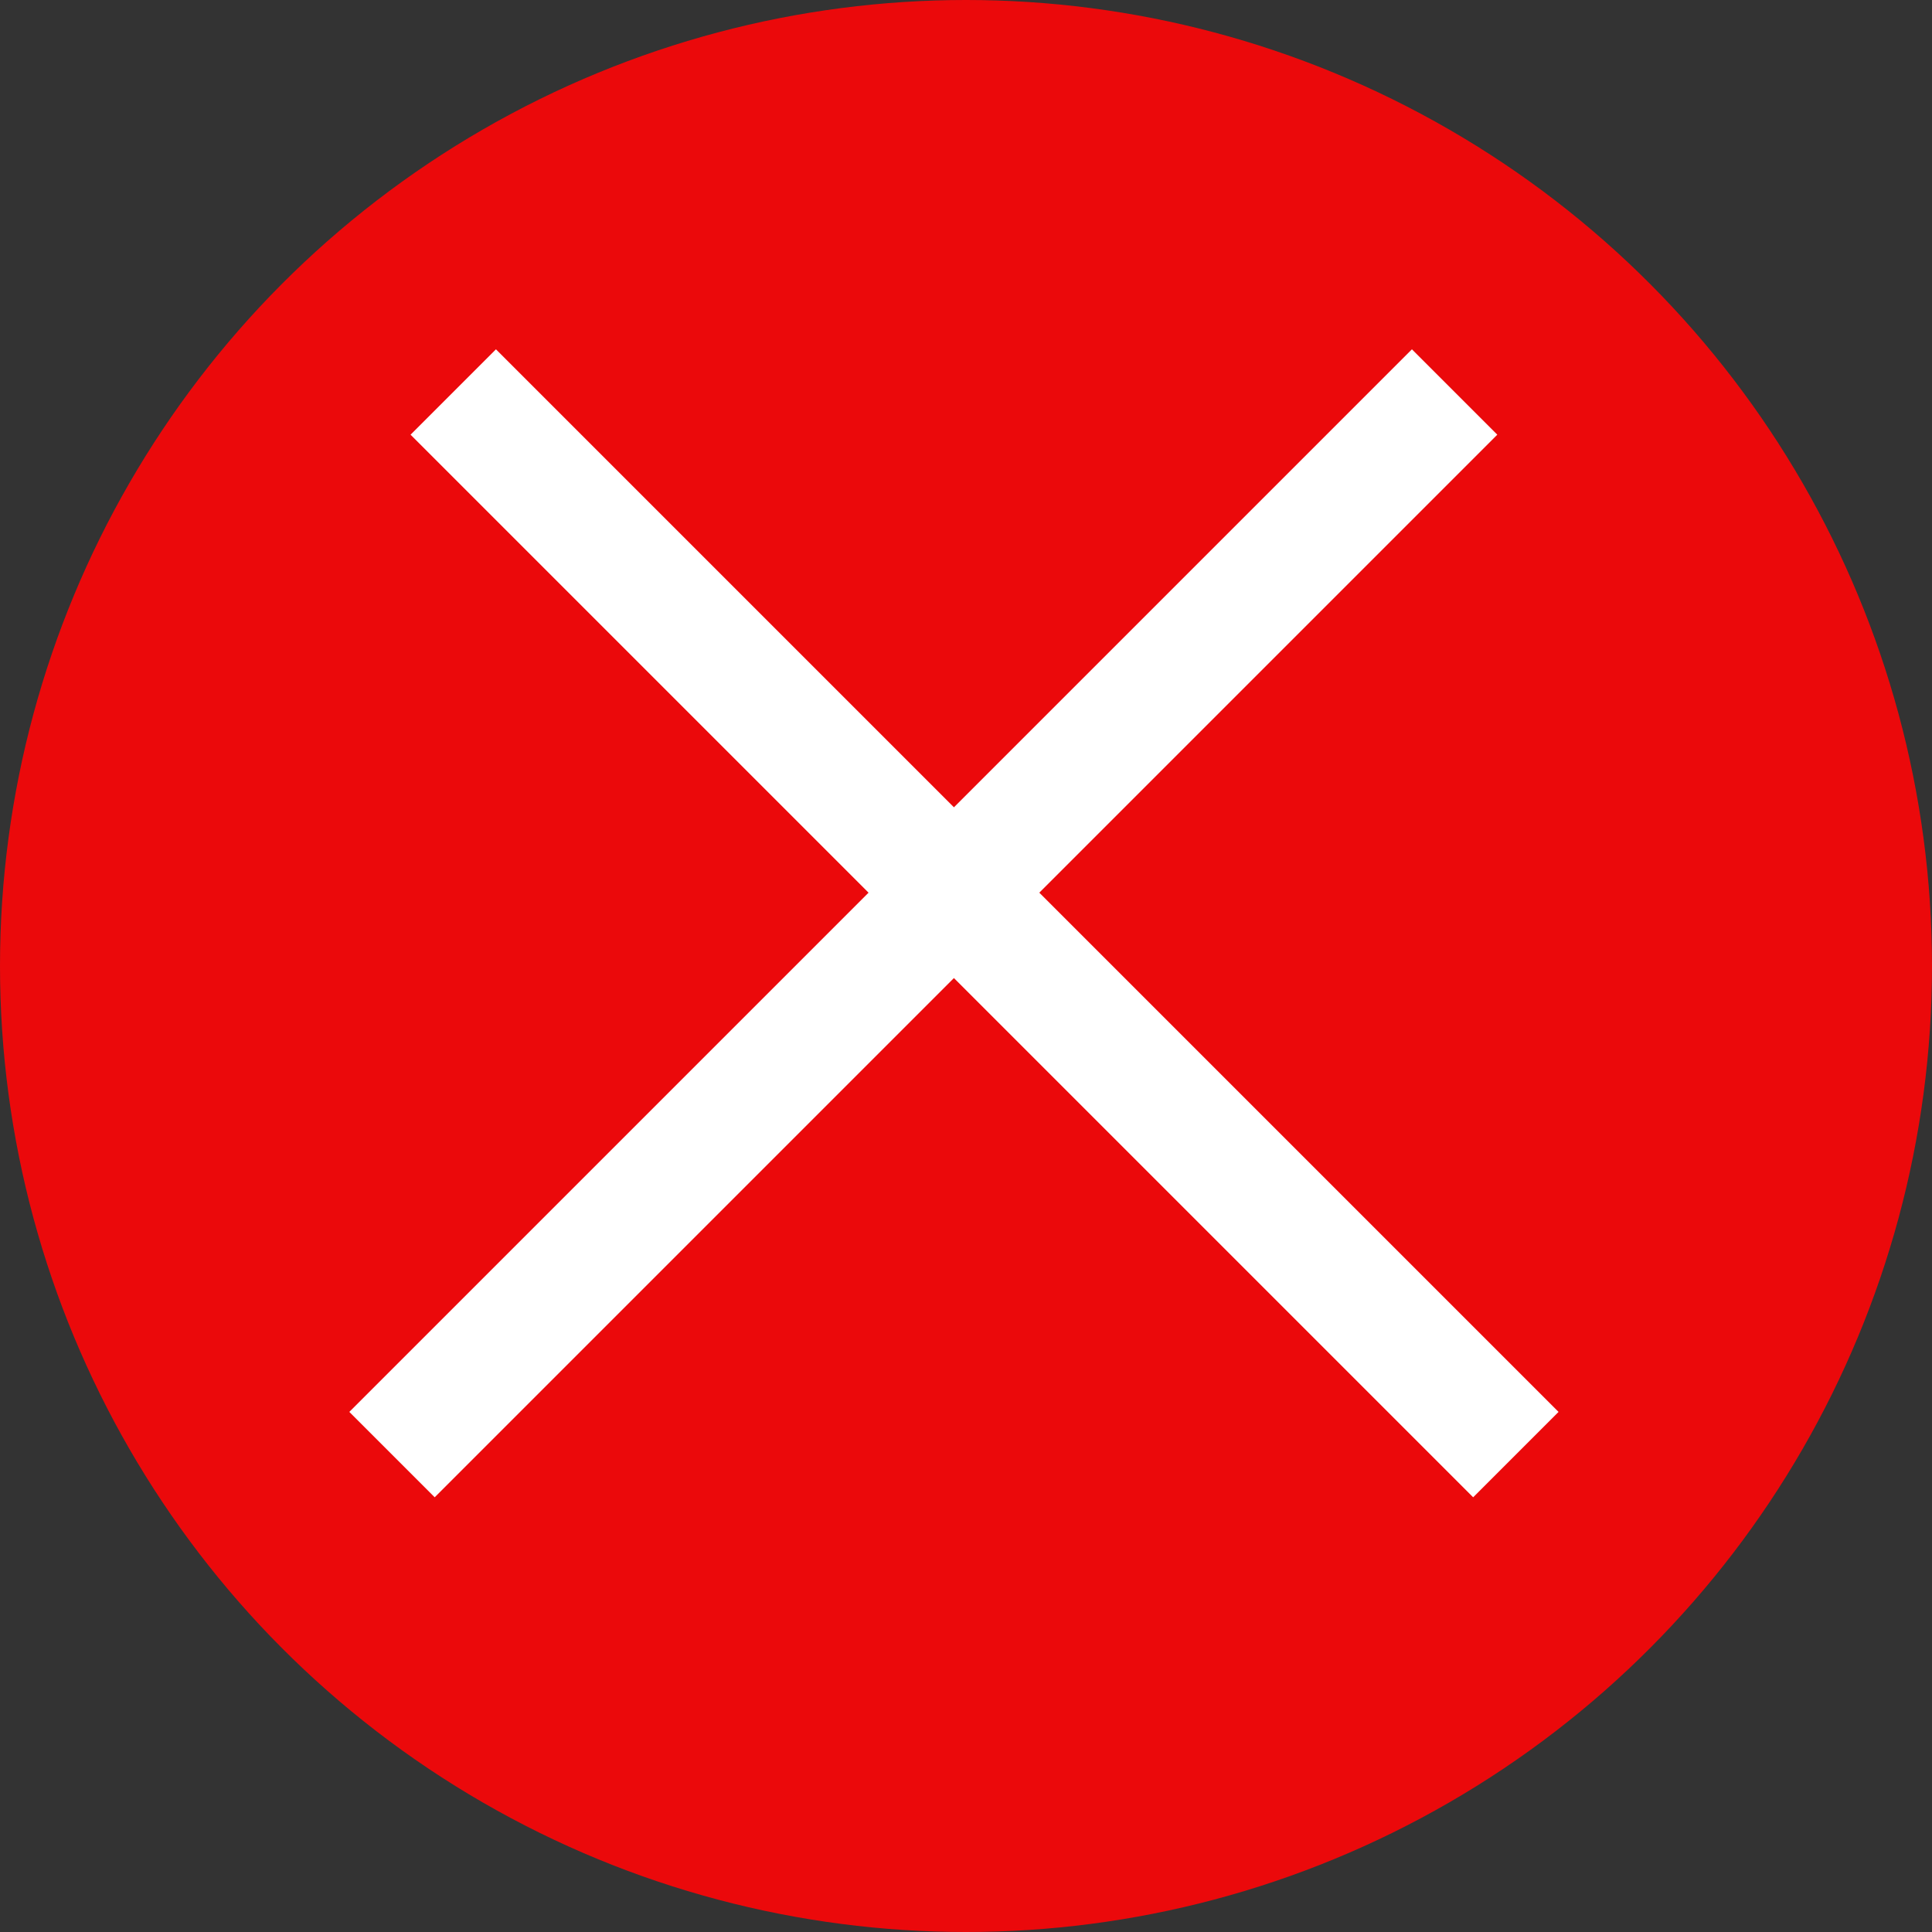<svg width="80" height="80" viewBox="0 0 80 80" fill="none" xmlns="http://www.w3.org/2000/svg">
<rect x="0" y="0" width="80" height="80" fill="#333333" stroke="none"/>
<circle cx="40" cy="40" r="40" fill="#EB090B"/>
<line x1="18.768" y1="16.232" x2="62.768" y2="60.232" stroke="white" stroke-width="5"/>
<line x1="16.232" y1="60.232" x2="60.232" y2="16.232" stroke="white" stroke-width="5"/>
</svg>
